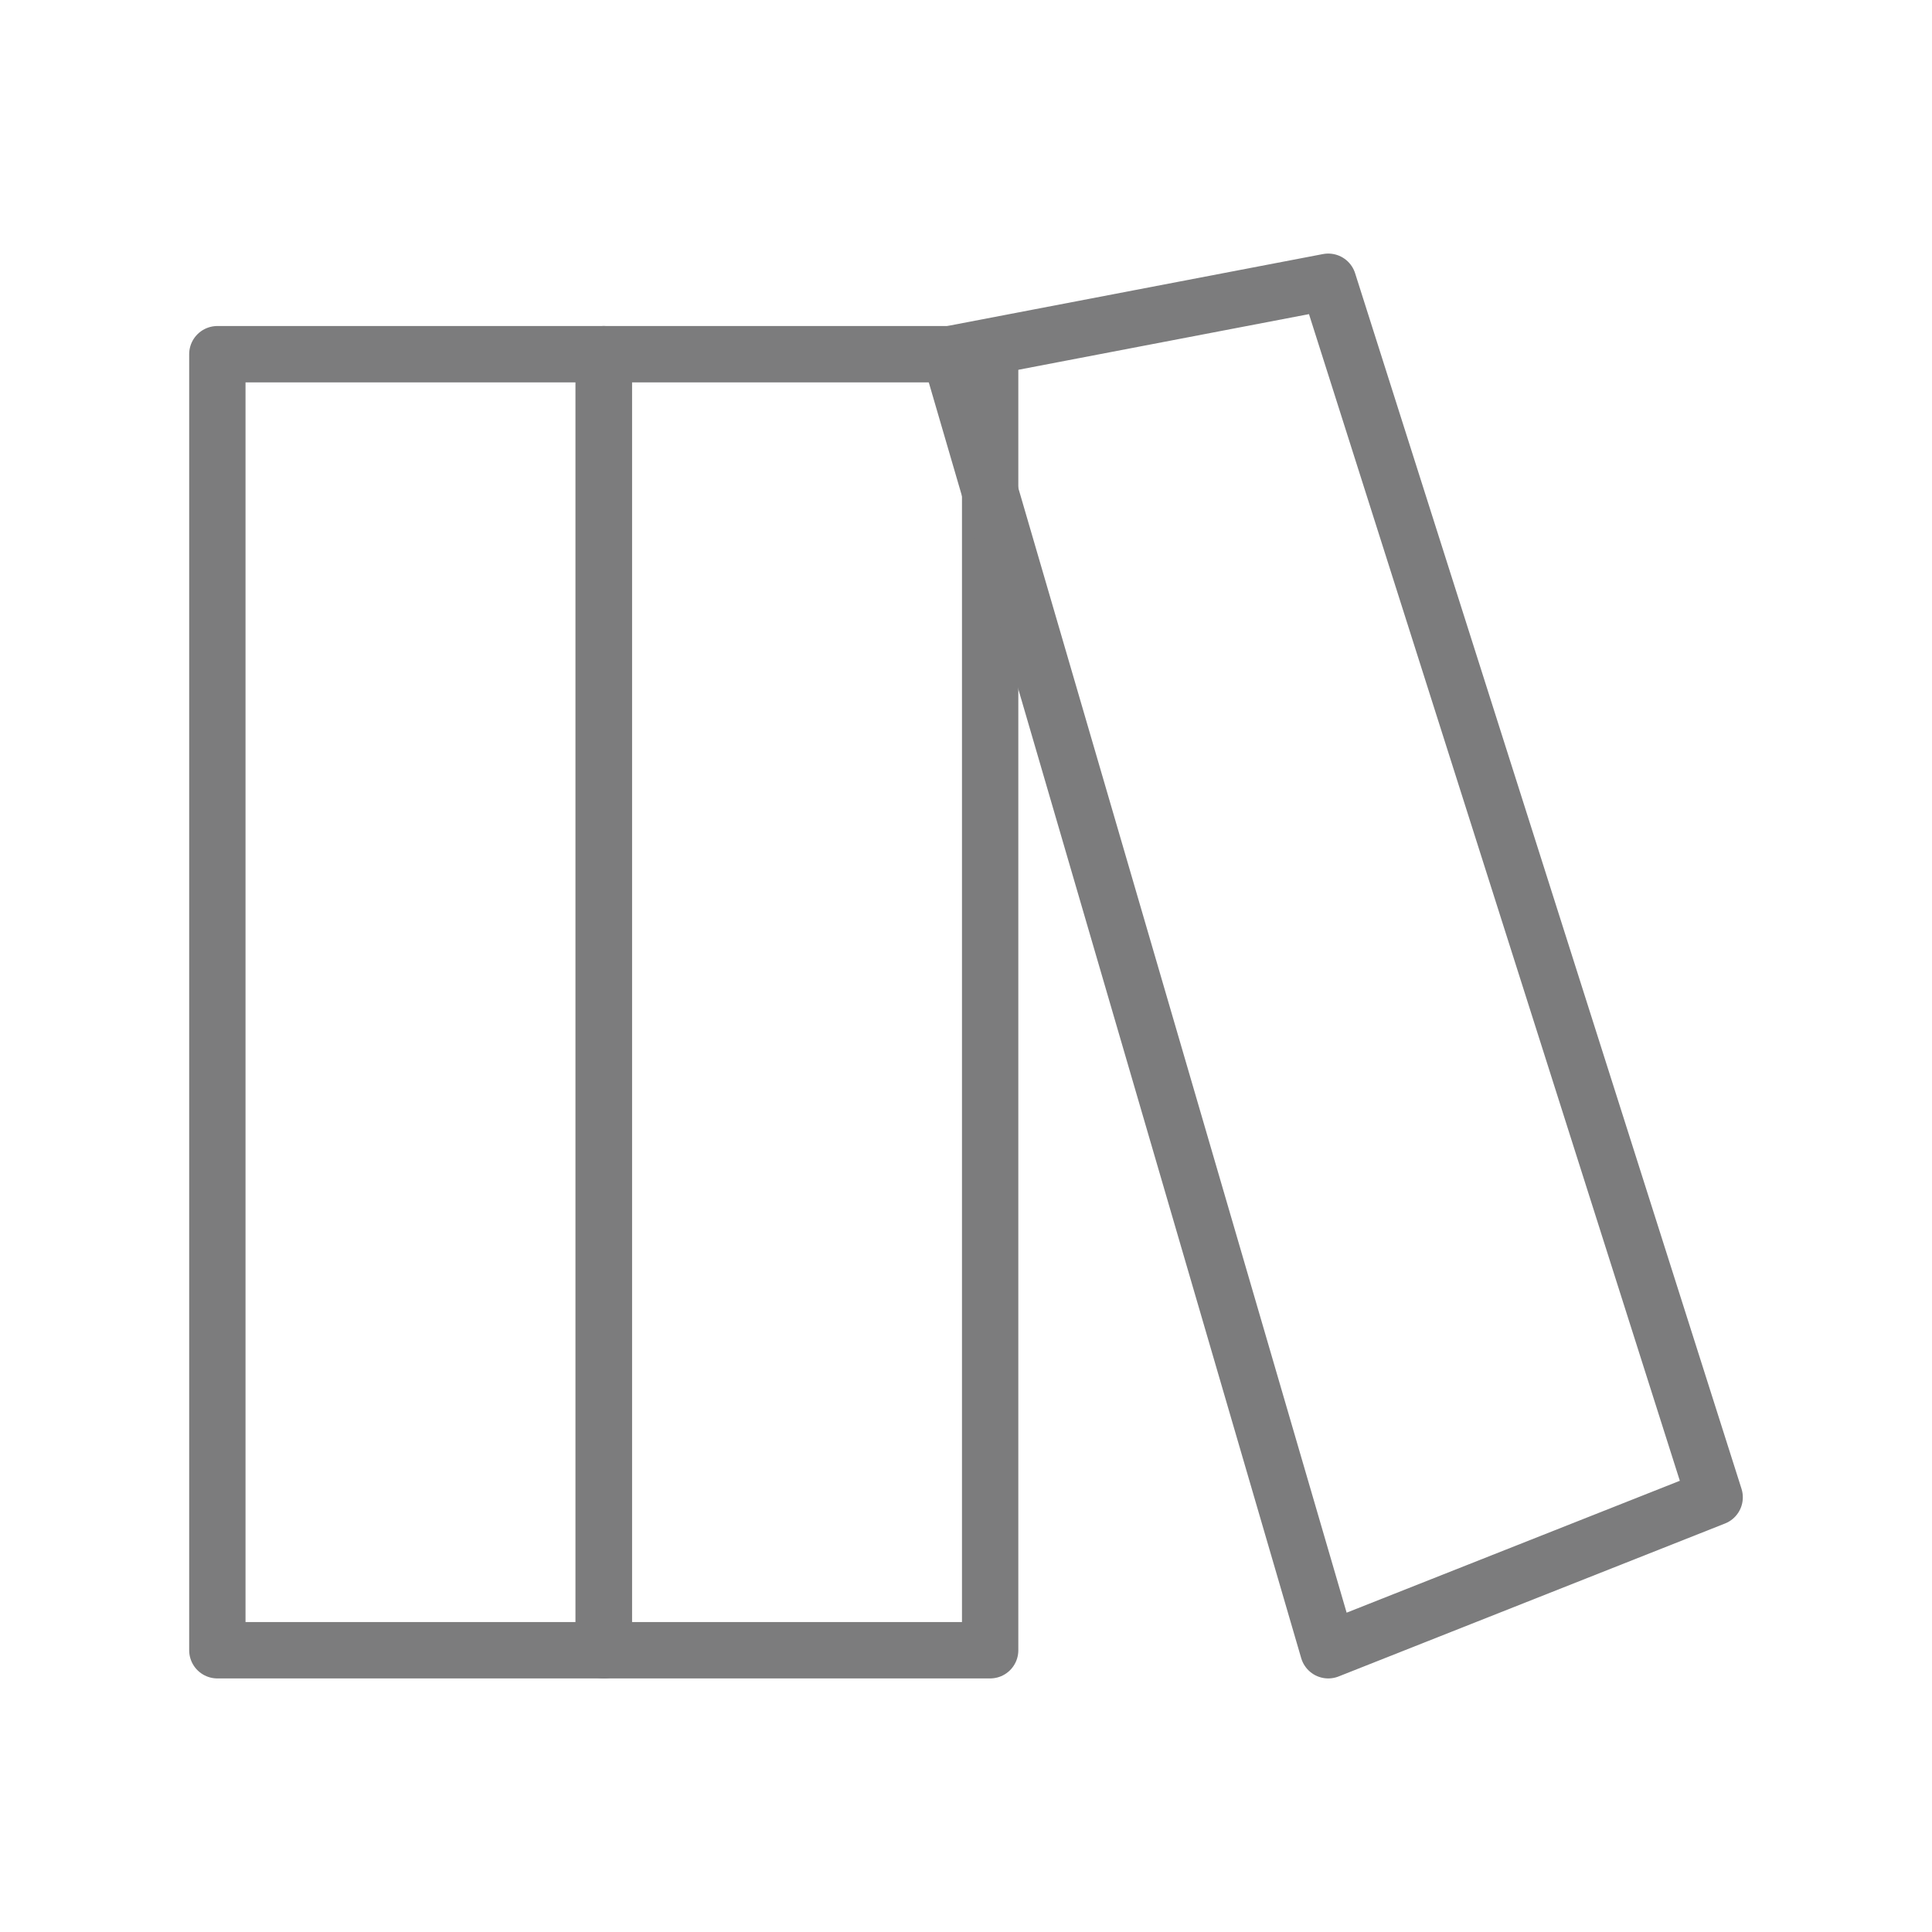 <?xml version="1.0" encoding="utf-8"?>
<!-- Generator: Adobe Illustrator 19.2.1, SVG Export Plug-In . SVG Version: 6.00 Build 0)  -->
<svg version="1.1" id="history_x5F_new.fw-Page_x25_201"
	 xmlns="http://www.w3.org/2000/svg" xmlns:xlink="http://www.w3.org/1999/xlink" x="0px" y="0px" viewBox="0 0 24 24"
	 style="enable-background:new 0 0 24 24;" xml:space="preserve">
<style type="text/css">
	.st0{fill:none;}
	.st1{fill:none;stroke:#7C7C7C;stroke-width:0.7;}
	.st2{fill:none;stroke:#7C7C7D;stroke-width:0.7;stroke-linecap:round;stroke-linejoin:round;stroke-miterlimit:10;}
</style>
<path class="st0" d="M-17.1,14L-17.1,14L-17.1,14L-17.1,14z"/>
<path class="st0" d="M-17.1,14L-17.1,14L-17.1,14L-17.1,14z"/>
<g id="Layer_x25_201">
	<g>
		<path class="st1" d="M-2.7,8.8"/>
		<path class="st1" d="M-2,9.4"/>
		<path class="st1" d="M-10.8,14.8"/>
	</g>
</g>
<g>
	<rect id="XMLID_5_" x="2.7" y="4.4" class="st2" width="4.8" height="16.1"/>
	<rect id="XMLID_4_" x="7.5" y="4.4" class="st2" width="4.8" height="16.1"/>
	<polygon id="XMLID_3_" class="st2" points="11.8,4.4 16.5,3.5 21.3,18.6 16.5,20.5 	"/>
</g>
</svg>
